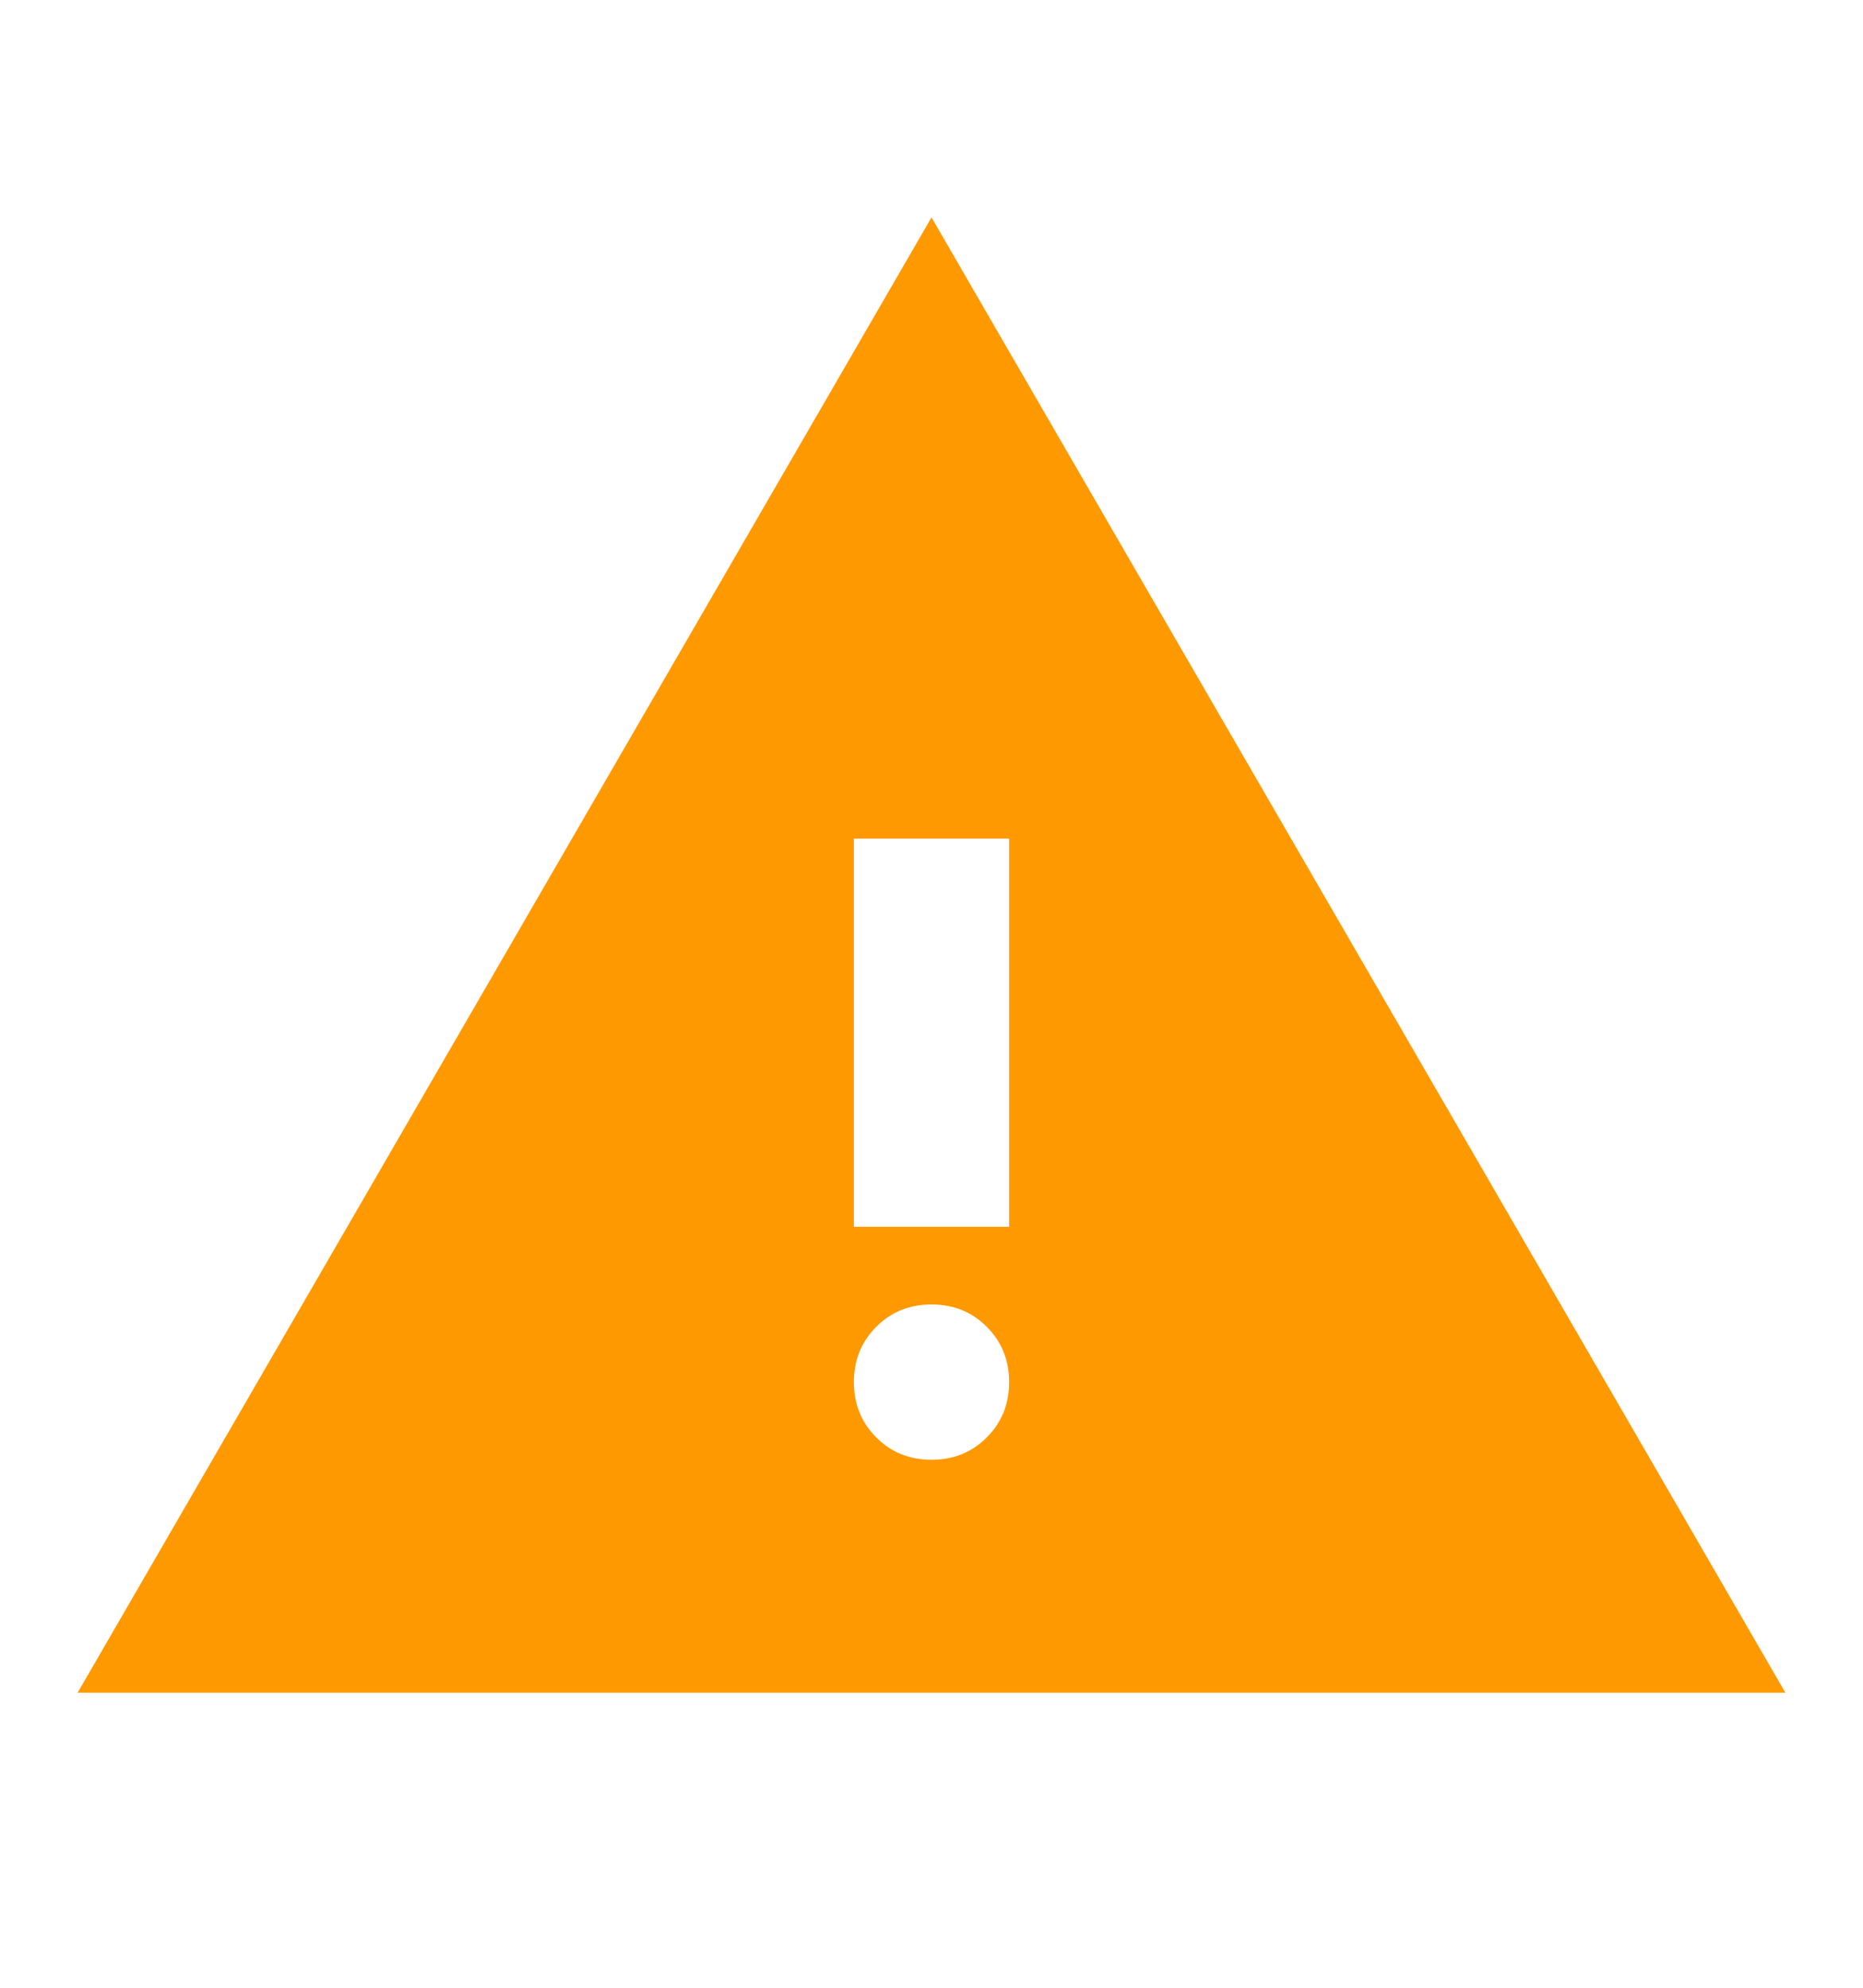<svg width="15" height="16" viewBox="0 0 15 16" fill="none" xmlns="http://www.w3.org/2000/svg">
<mask id="mask0_4965_7622" style="mask-type:alpha" maskUnits="userSpaceOnUse" x="0" y="0" width="15" height="16">
<rect y="0.5" width="15" height="15" fill="#D9D9D9"/>
</mask>
<g mask="url(#mask0_4965_7622)">
<path d="M0.625 13.625L7.5 1.75L14.375 13.625H0.625ZM7.5 11.75C7.677 11.75 7.826 11.69 7.945 11.57C8.065 11.45 8.125 11.302 8.125 11.125C8.125 10.948 8.065 10.8 7.945 10.68C7.826 10.56 7.677 10.5 7.5 10.5C7.323 10.5 7.174 10.56 7.055 10.68C6.935 10.8 6.875 10.948 6.875 11.125C6.875 11.302 6.935 11.45 7.055 11.57C7.174 11.69 7.323 11.75 7.5 11.75ZM6.875 9.875H8.125V6.75H6.875V9.875Z" fill="#FF9901"/>
</g>
</svg>
